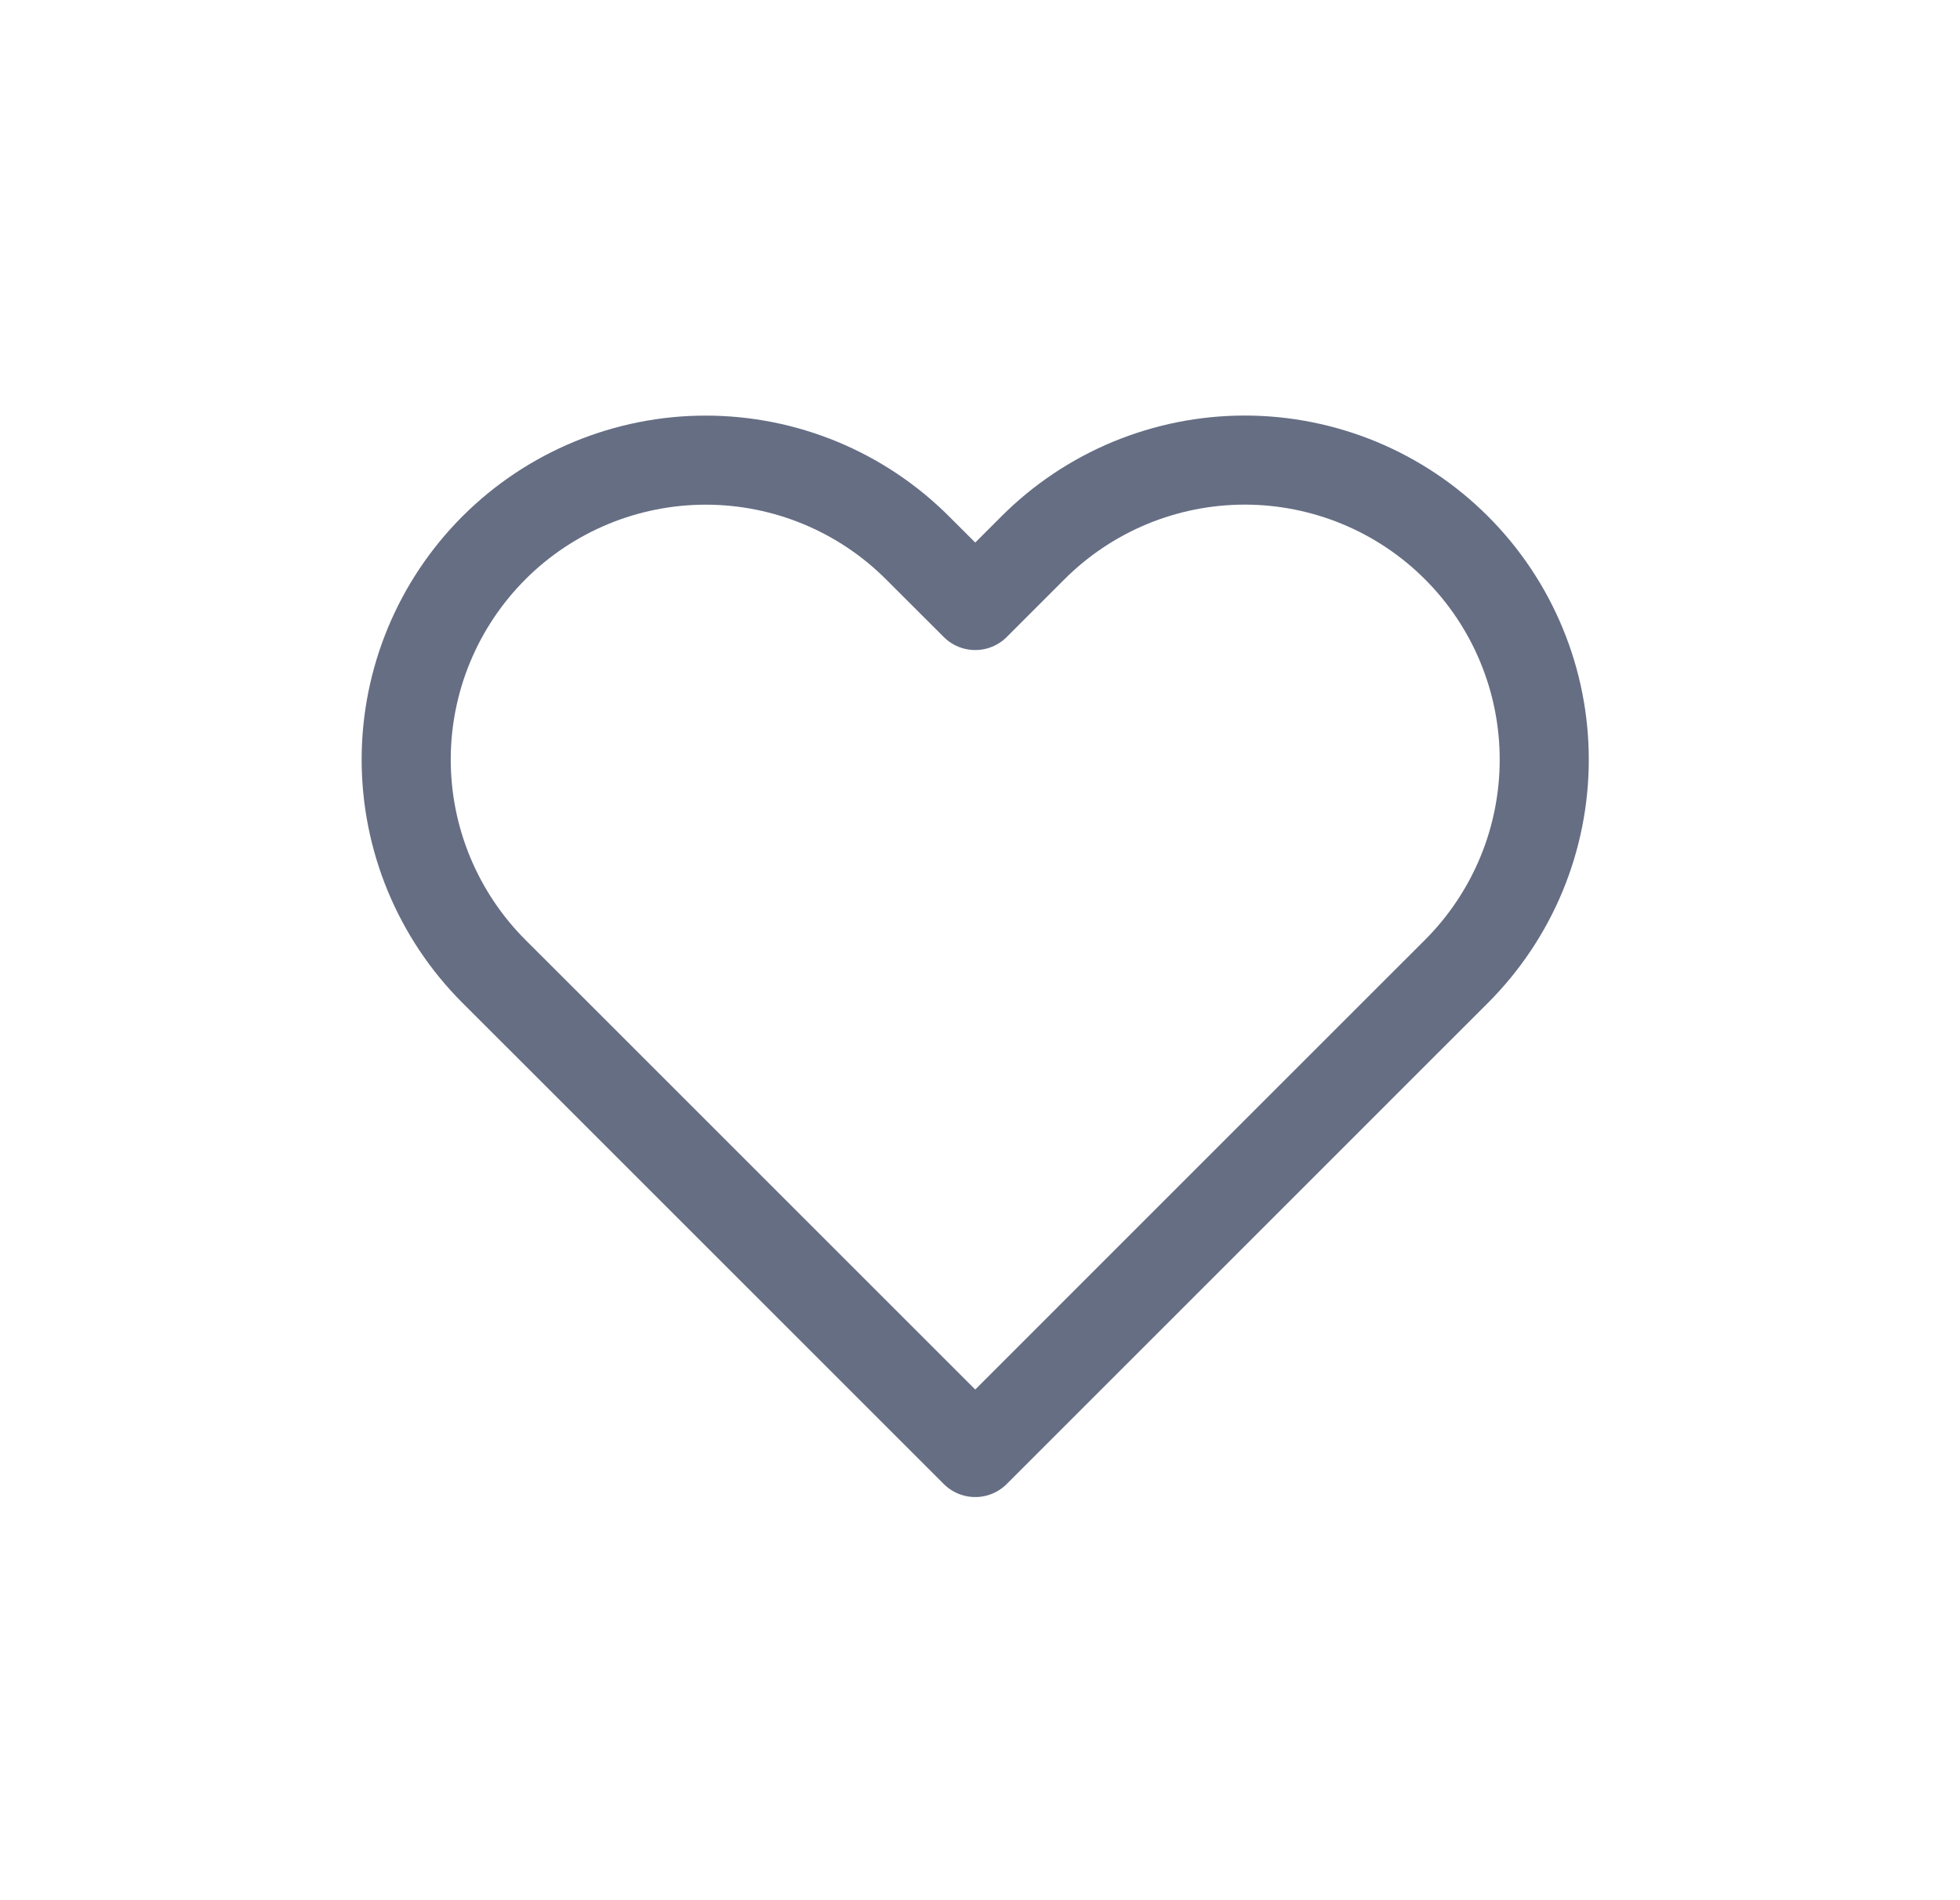<svg width="33" height="32" viewBox="0 0 33 32" fill="none" xmlns="http://www.w3.org/2000/svg">
<path d="M24.523 9.226C24.055 8.757 23.499 8.386 22.887 8.132C22.275 7.879 21.619 7.748 20.957 7.748C20.295 7.748 19.639 7.879 19.027 8.132C18.415 8.386 17.86 8.757 17.391 9.226L16.42 10.197L15.448 9.226C14.502 8.28 13.22 7.749 11.882 7.749C10.545 7.749 9.262 8.28 8.316 9.226C7.371 10.172 6.839 11.454 6.839 12.792C6.839 14.129 7.371 15.412 8.316 16.358L9.288 17.329L16.42 24.461L23.551 17.329L24.523 16.358C24.991 15.889 25.363 15.333 25.616 14.722C25.87 14.11 26 13.454 26 12.792C26 12.129 25.87 11.474 25.616 10.862C25.363 10.25 24.991 9.694 24.523 9.226V9.226Z" stroke="#666E84" stroke-width="1.5" stroke-linecap="round" stroke-linejoin="round"/>
</svg>
